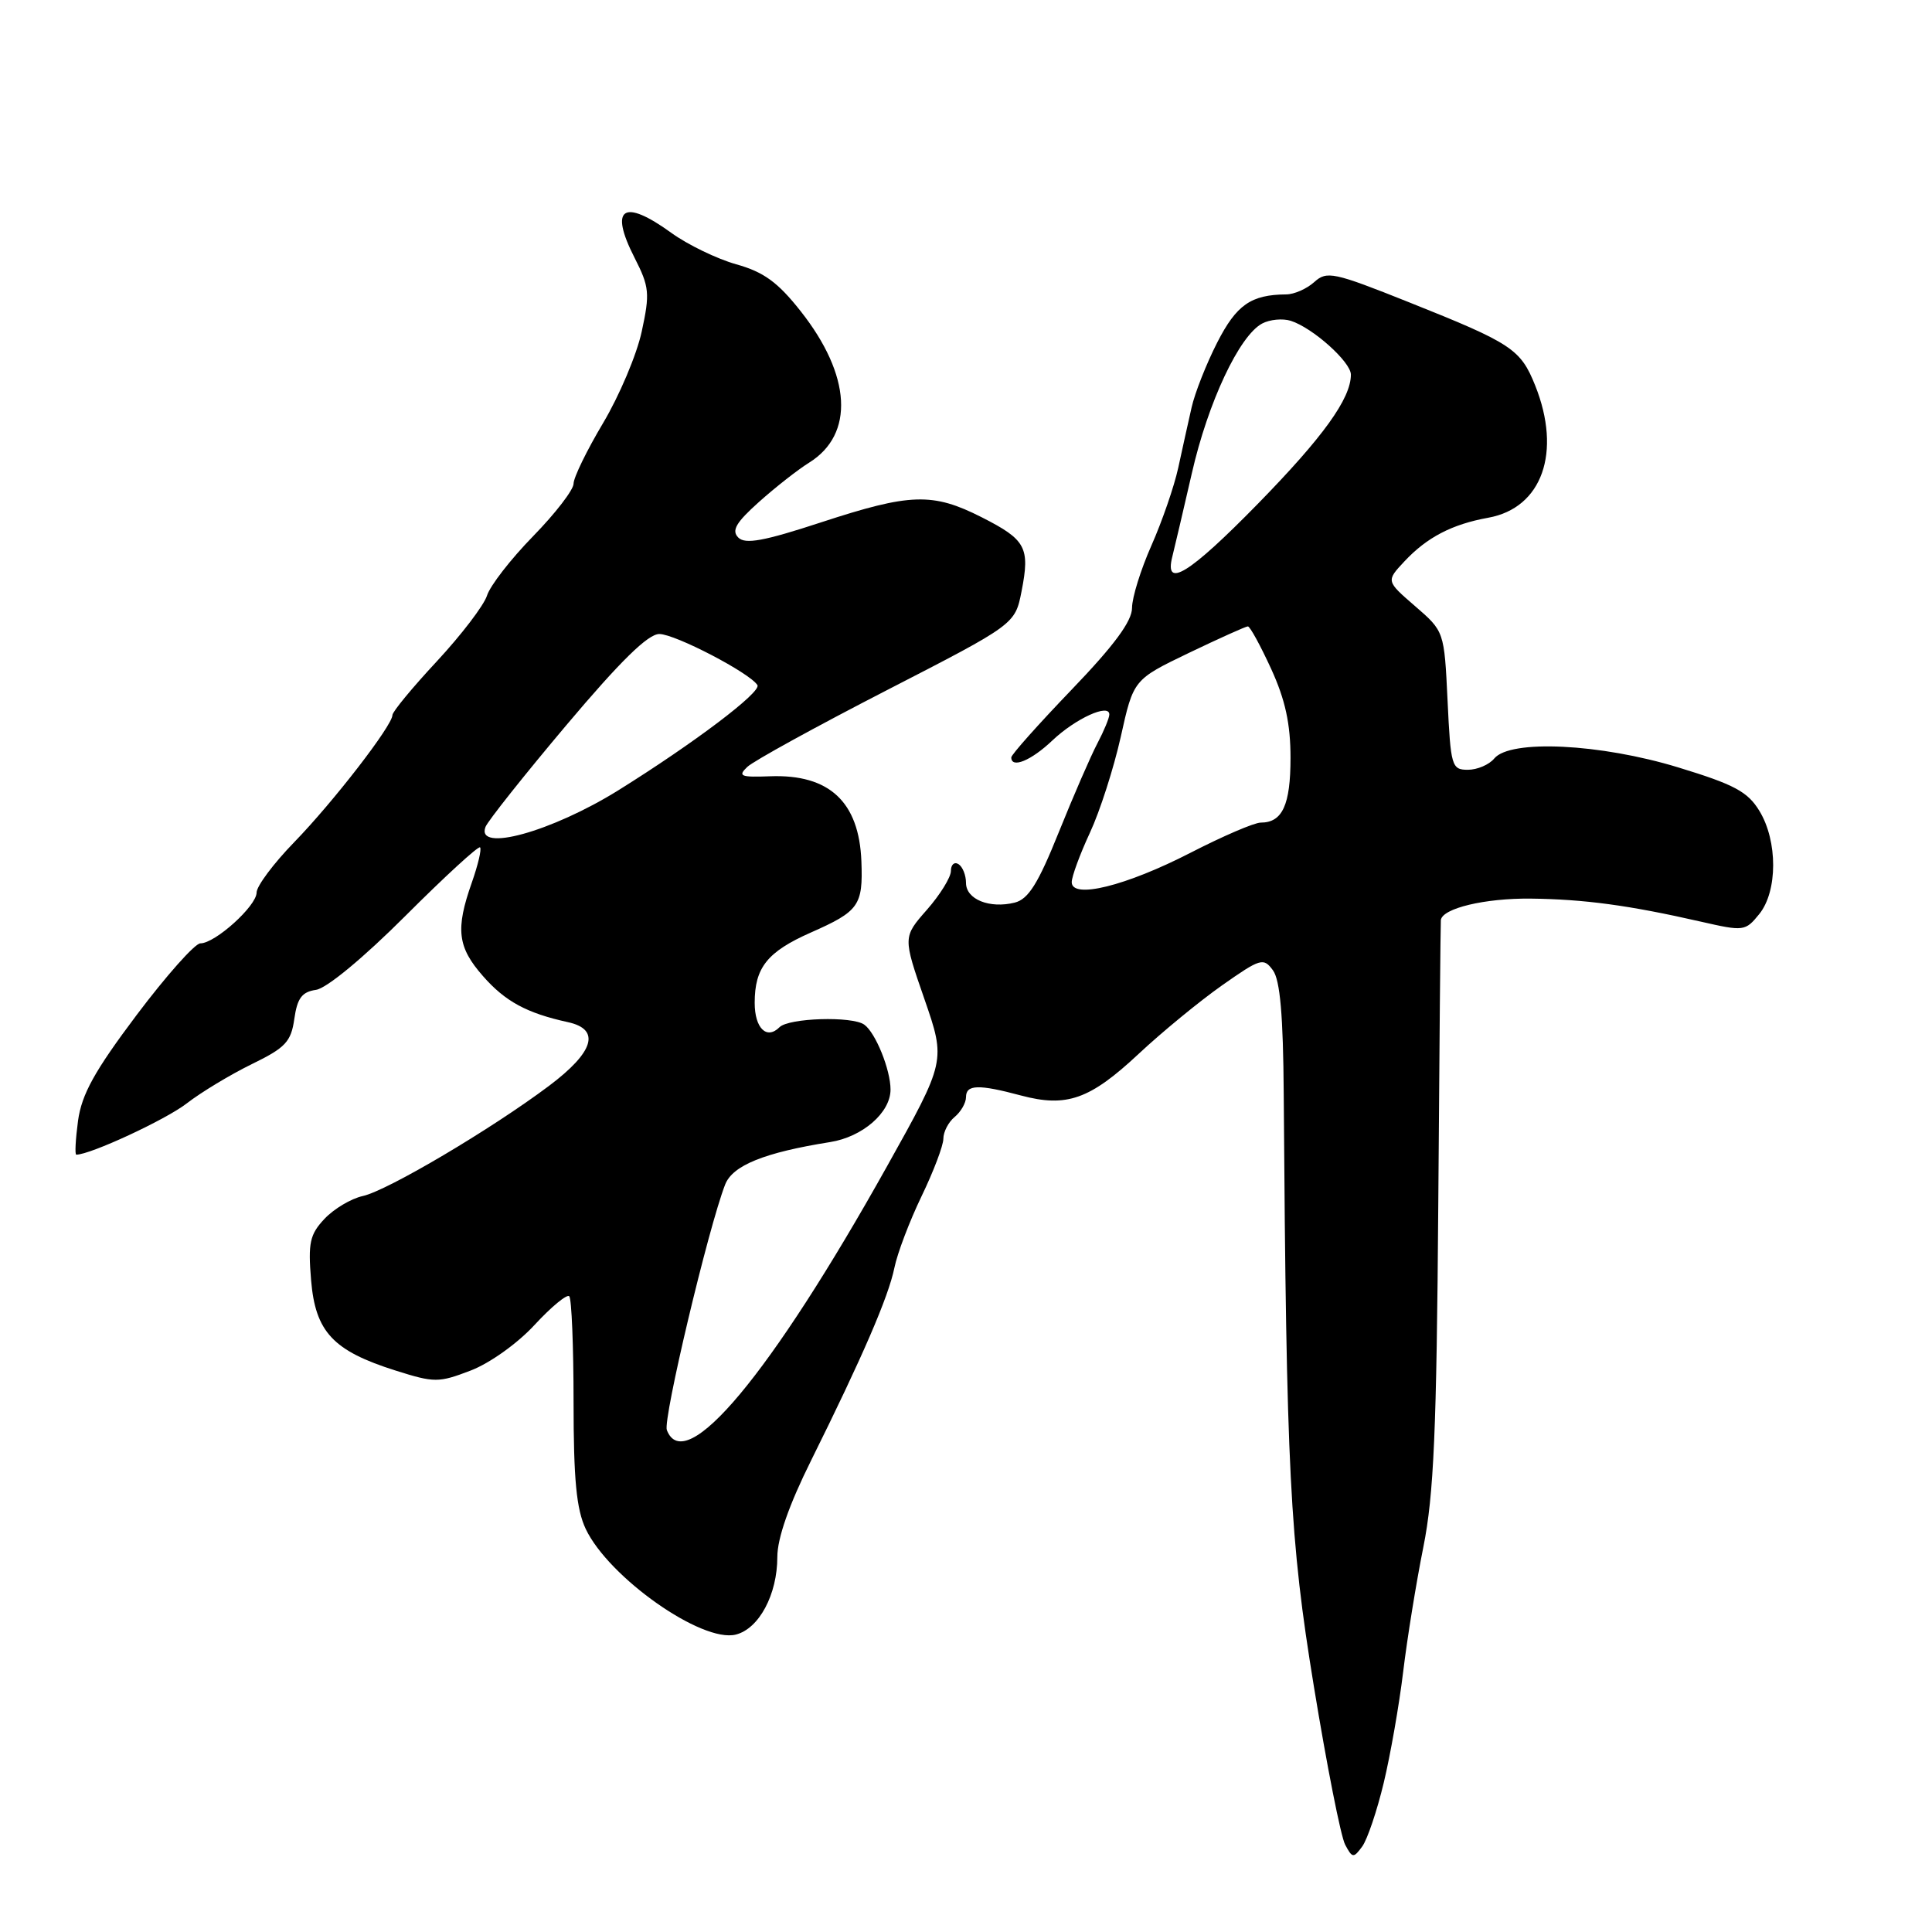 <?xml version="1.0" encoding="UTF-8" standalone="no"?>
<!DOCTYPE svg PUBLIC "-//W3C//DTD SVG 1.1//EN" "http://www.w3.org/Graphics/SVG/1.1/DTD/svg11.dtd" >
<svg xmlns="http://www.w3.org/2000/svg" xmlns:xlink="http://www.w3.org/1999/xlink" version="1.1" viewBox="0 0 256 256">
 <g >
 <path fill="currentColor"
d=" M 183.35 236.24 C 184.24 232.53 185.40 225.90 185.93 221.50 C 186.46 217.10 187.66 209.68 188.60 205.00 C 189.99 198.09 190.36 189.57 190.58 159.50 C 190.72 139.15 190.88 122.23 190.92 121.91 C 191.13 120.35 196.76 119.01 202.80 119.07 C 209.91 119.15 215.84 119.95 225.36 122.12 C 231.06 123.42 231.26 123.40 233.11 121.12 C 235.56 118.09 235.57 111.45 233.13 107.45 C 231.58 104.90 229.80 103.95 222.39 101.69 C 212.05 98.53 200.12 97.95 198.00 100.50 C 197.32 101.33 195.74 102.00 194.50 102.00 C 192.36 102.00 192.22 101.55 191.81 92.83 C 191.37 83.66 191.37 83.66 187.51 80.32 C 183.66 76.99 183.66 76.99 186.08 74.40 C 189.07 71.20 192.39 69.47 197.21 68.60 C 204.34 67.31 206.96 59.93 203.42 51.08 C 201.48 46.25 200.33 45.49 186.72 40.06 C 176.68 36.05 175.81 35.87 174.14 37.38 C 173.15 38.27 171.48 39.01 170.42 39.01 C 165.76 39.05 163.84 40.39 161.29 45.38 C 159.85 48.20 158.32 52.08 157.89 54.00 C 157.45 55.92 156.66 59.52 156.12 62.00 C 155.58 64.47 153.98 69.10 152.57 72.28 C 151.16 75.46 150.00 79.18 150.00 80.55 C 150.00 82.31 147.64 85.51 142.00 91.38 C 137.60 95.96 134.00 100.00 134.00 100.36 C 134.00 101.87 136.63 100.79 139.45 98.11 C 142.52 95.20 147.01 93.16 146.99 94.68 C 146.99 95.13 146.28 96.85 145.41 98.50 C 144.54 100.15 142.24 105.44 140.30 110.26 C 137.56 117.08 136.27 119.14 134.46 119.60 C 131.13 120.43 128.00 119.17 128.00 116.99 C 128.00 115.96 127.55 114.84 127.00 114.50 C 126.45 114.16 126.00 114.57 126.00 115.41 C 126.00 116.24 124.57 118.56 122.82 120.55 C 119.64 124.17 119.64 124.17 122.49 132.38 C 125.33 140.59 125.33 140.59 117.53 154.55 C 102.12 182.13 90.76 195.74 88.36 189.49 C 87.82 188.09 93.84 162.76 96.08 156.97 C 97.07 154.42 101.28 152.72 110.00 151.33 C 114.29 150.65 118.00 147.43 118.00 144.37 C 118.00 141.75 116.02 136.84 114.52 135.77 C 112.92 134.62 104.52 134.88 103.29 136.11 C 101.59 137.81 100.00 136.24 100.00 132.88 C 100.00 128.21 101.67 126.12 107.43 123.57 C 113.82 120.75 114.36 119.99 114.14 114.14 C 113.84 106.25 109.89 102.57 102.05 102.86 C 98.13 103.01 97.73 102.85 99.02 101.62 C 99.83 100.84 108.15 96.27 117.50 91.46 C 134.50 82.72 134.50 82.72 135.36 78.36 C 136.50 72.54 135.95 71.52 130.08 68.54 C 123.57 65.24 120.63 65.34 108.81 69.21 C 101.22 71.70 98.75 72.15 97.83 71.23 C 96.90 70.30 97.52 69.24 100.57 66.51 C 102.73 64.58 105.72 62.23 107.22 61.30 C 113.25 57.54 112.81 49.73 106.08 41.22 C 103.06 37.39 101.18 36.03 97.55 35.02 C 95.00 34.30 91.13 32.43 88.96 30.86 C 82.58 26.24 80.69 27.51 84.08 34.15 C 86.05 38.02 86.13 38.86 85.03 43.94 C 84.37 47.00 82.06 52.45 79.91 56.06 C 77.76 59.67 76.00 63.28 76.00 64.09 C 76.00 64.90 73.59 68.03 70.64 71.05 C 67.69 74.07 64.94 77.61 64.53 78.92 C 64.11 80.23 61.12 84.14 57.89 87.62 C 54.65 91.10 52.00 94.31 52.00 94.75 C 52.00 96.13 44.17 106.26 38.97 111.61 C 36.24 114.42 34.00 117.42 34.00 118.27 C 34.00 120.04 28.51 125.00 26.55 125.00 C 25.83 125.00 22.03 129.28 18.10 134.50 C 12.52 141.92 10.83 144.99 10.34 148.50 C 10.01 150.98 9.90 153.00 10.11 153.00 C 11.97 153.00 21.97 148.36 24.74 146.21 C 26.66 144.72 30.55 142.38 33.37 141.00 C 37.83 138.83 38.57 138.04 39.00 135.00 C 39.39 132.26 40.01 131.43 41.87 131.16 C 43.27 130.97 48.18 126.90 53.73 121.35 C 58.94 116.14 63.39 112.06 63.61 112.28 C 63.84 112.50 63.34 114.61 62.51 116.97 C 60.34 123.13 60.62 125.50 64.00 129.34 C 66.94 132.70 69.81 134.25 75.25 135.44 C 79.62 136.39 78.73 139.39 72.75 143.88 C 65.10 149.62 51.33 157.77 48.07 158.48 C 46.52 158.82 44.24 160.18 43.00 161.50 C 41.05 163.57 40.81 164.69 41.22 169.62 C 41.79 176.49 44.13 178.99 52.43 181.61 C 57.56 183.23 58.12 183.23 62.35 181.61 C 64.89 180.64 68.58 178.01 70.85 175.54 C 73.06 173.15 75.12 171.45 75.43 171.76 C 75.74 172.08 76.00 178.38 76.00 185.77 C 76.00 196.05 76.38 199.99 77.61 202.59 C 80.66 209.02 93.01 217.72 97.50 216.59 C 100.57 215.82 103.00 211.29 103.00 206.31 C 103.00 203.83 104.55 199.40 107.48 193.51 C 114.29 179.79 117.72 171.86 118.51 168.00 C 118.90 166.07 120.52 161.81 122.11 158.51 C 123.70 155.22 125.00 151.79 125.00 150.89 C 125.00 149.98 125.67 148.68 126.50 148.00 C 127.32 147.32 128.00 146.14 128.00 145.38 C 128.00 143.70 129.65 143.65 135.29 145.16 C 141.34 146.77 144.41 145.69 150.88 139.64 C 153.97 136.75 158.94 132.67 161.92 130.57 C 167.03 126.98 167.42 126.86 168.67 128.57 C 169.62 129.86 170.03 134.56 170.10 144.94 C 170.45 195.03 170.90 203.95 174.10 223.49 C 175.81 233.94 177.67 243.37 178.24 244.43 C 179.19 246.22 179.35 246.24 180.50 244.67 C 181.18 243.74 182.46 239.95 183.35 236.24 Z  M 142.01 116.88 C 142.02 116.12 143.10 113.18 144.42 110.34 C 145.74 107.51 147.58 101.78 148.51 97.62 C 150.19 90.05 150.19 90.05 157.52 86.52 C 161.55 84.59 165.07 83.00 165.35 83.00 C 165.63 83.00 167.01 85.53 168.43 88.62 C 170.31 92.73 171.00 95.91 171.00 100.42 C 171.00 106.66 169.93 109.00 167.05 109.00 C 166.20 109.00 162.02 110.80 157.76 112.99 C 149.19 117.40 141.99 119.18 142.01 116.88 Z  M 64.33 109.57 C 64.64 108.79 69.46 102.71 75.06 96.07 C 82.22 87.58 85.87 84.00 87.37 84.01 C 89.47 84.02 99.38 89.18 100.36 90.78 C 100.93 91.69 91.97 98.46 81.93 104.72 C 73.08 110.22 63.02 113.00 64.33 109.57 Z  M 155.34 73.75 C 155.65 72.51 156.82 67.53 157.93 62.69 C 160.07 53.30 164.21 44.49 167.24 42.87 C 168.25 42.33 169.96 42.17 171.04 42.51 C 173.95 43.44 179.00 47.96 179.00 49.64 C 179.00 52.81 175.33 57.90 166.68 66.75 C 157.59 76.04 154.23 78.12 155.34 73.75 Z "/>
</g>
</svg>